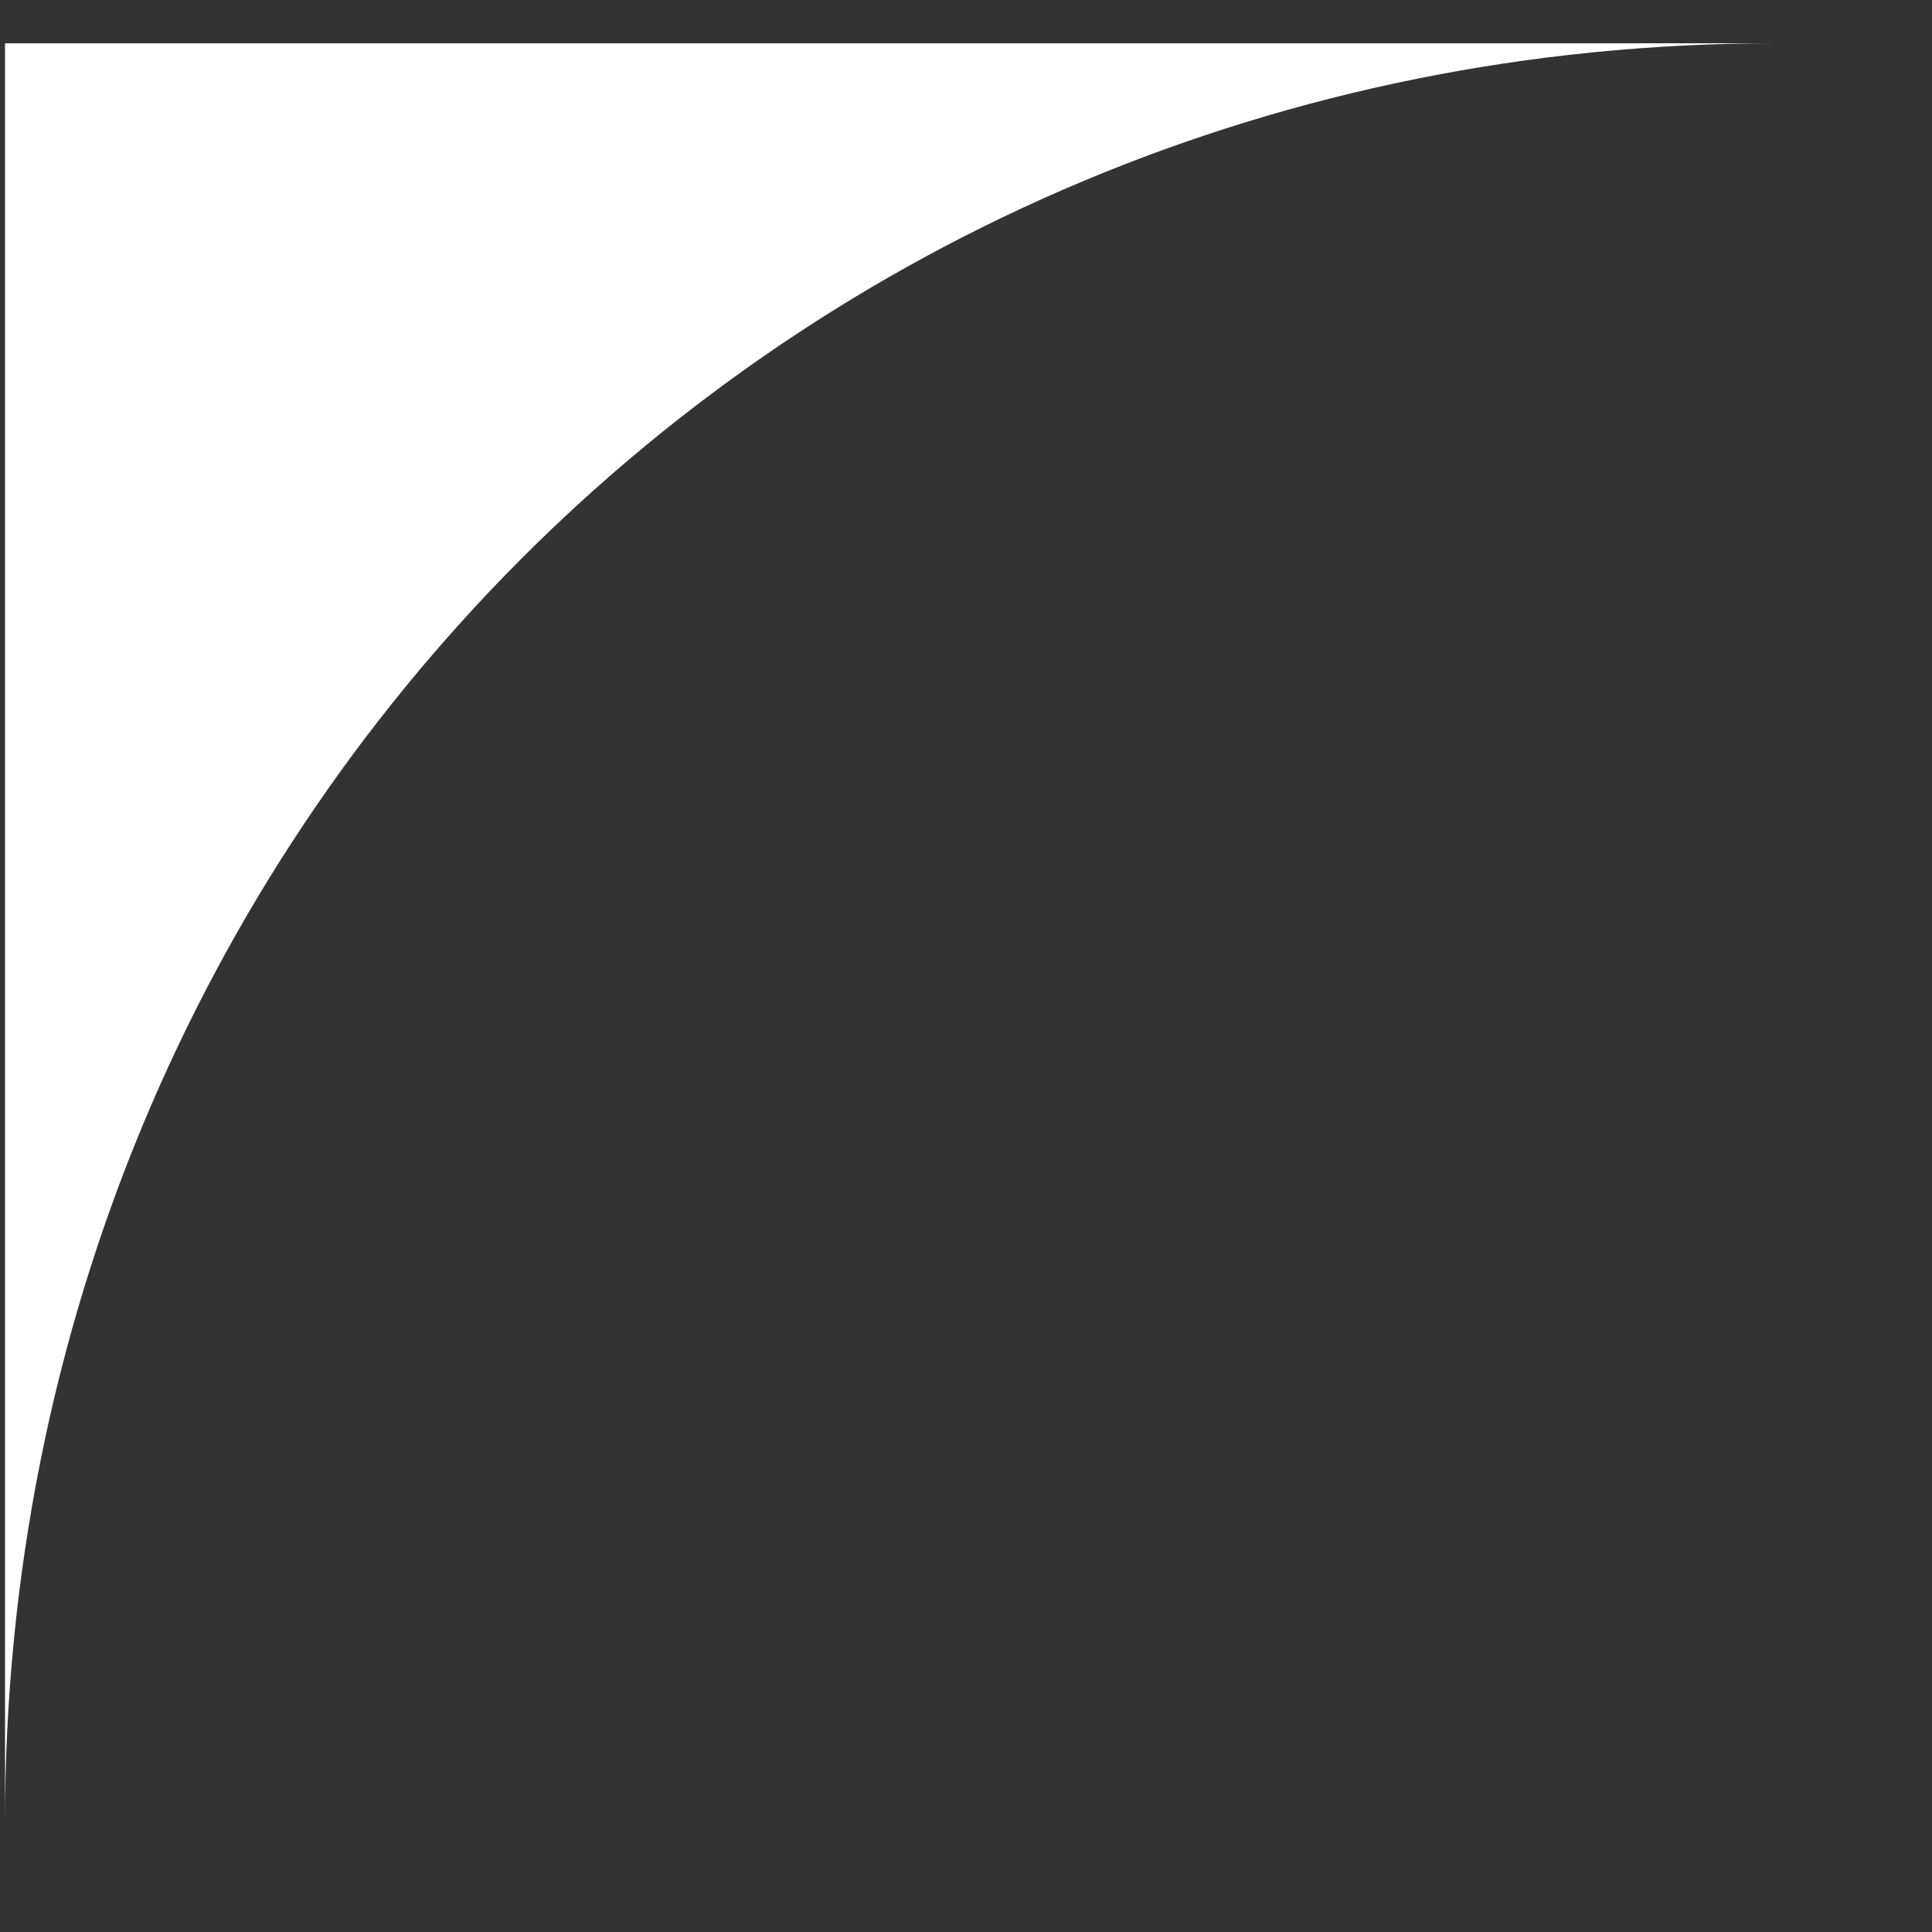 <svg width="5" height="5" viewBox="0 0 5 5" fill="none" xmlns="http://www.w3.org/2000/svg">
<rect x="0" y="0" width="5" height="5" fill="#333333" stroke="none"/>
<path d="M4.595 0.112H0.013V4.715C0.013 2.146 2.038 0.112 4.595 0.112Z" fill="white"/>
</svg>
